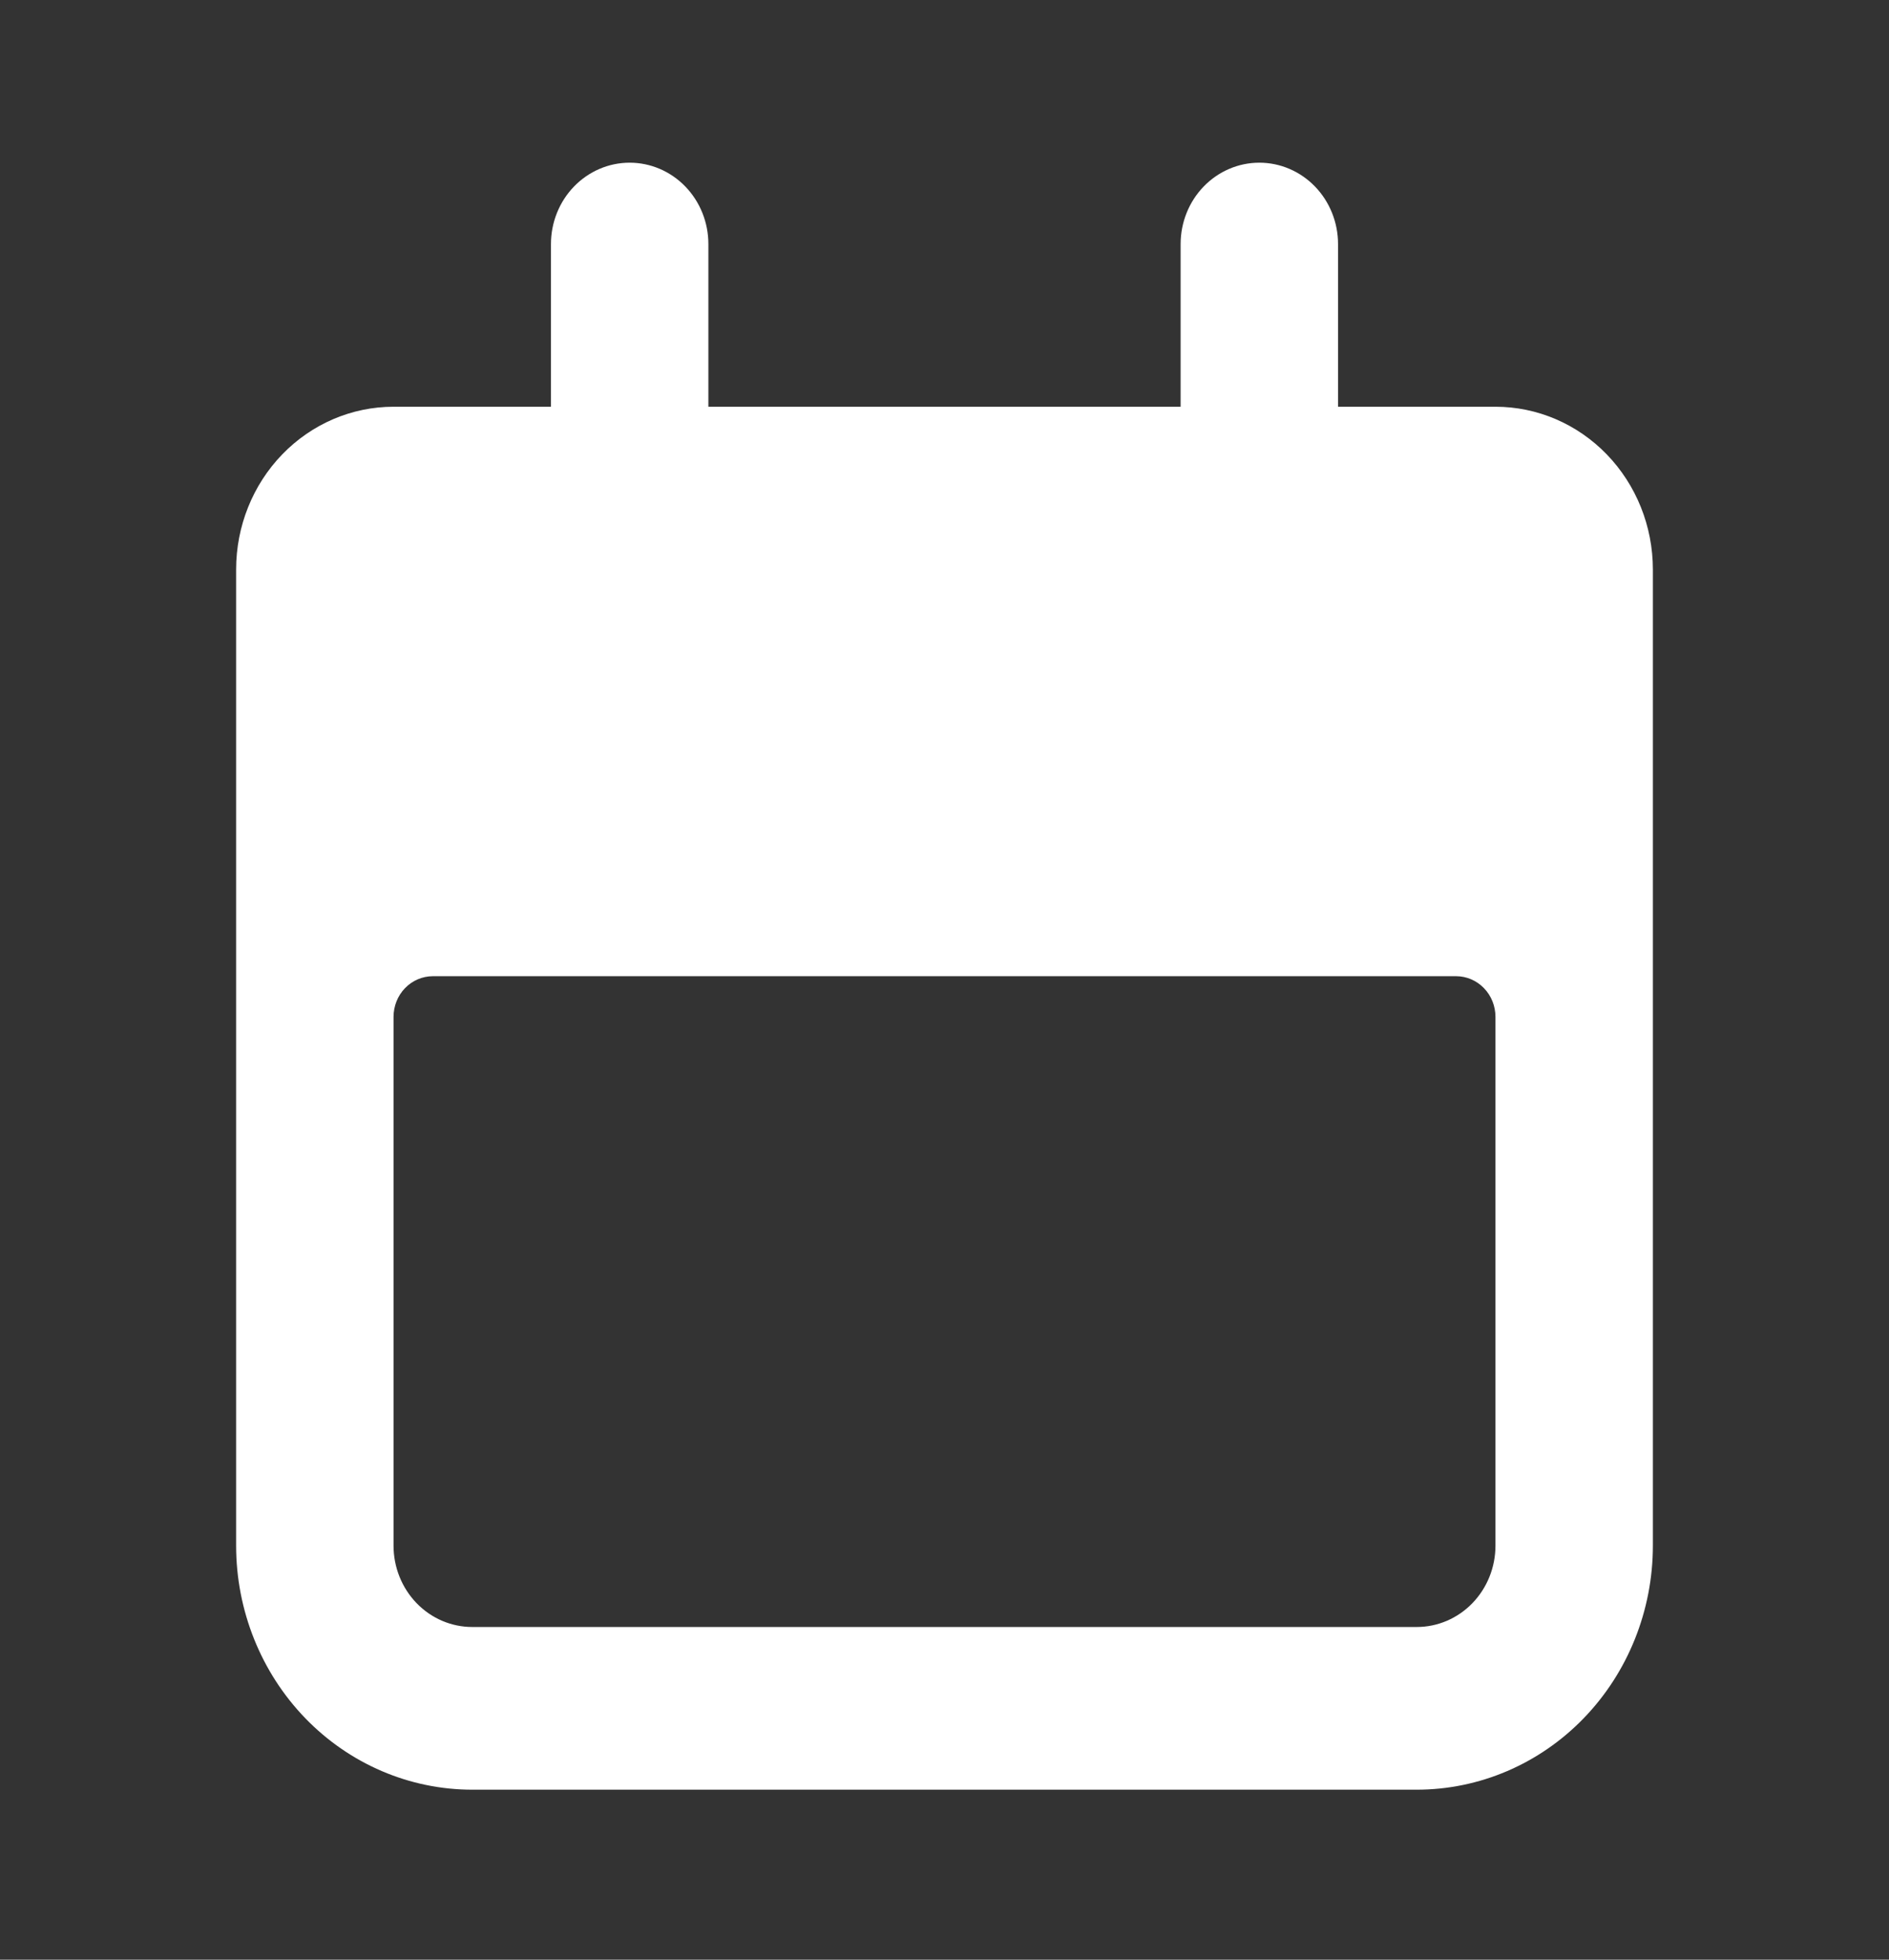 <svg width="54" height="56" viewBox="0 0 54 56" fill="none" xmlns="http://www.w3.org/2000/svg">
<rect x="0" y="0" width="54" height="56" fill="#333333" stroke="none"/>
<path d="M13.5 51.142H40.5C42.29 51.142 44.007 50.408 45.273 49.1C46.539 47.792 47.25 46.018 47.25 44.169V16.273C47.25 15.04 46.776 13.857 45.932 12.985C45.088 12.113 43.944 11.623 42.75 11.623H38.25V6.974C38.25 6.357 38.013 5.766 37.591 5.33C37.169 4.894 36.597 4.649 36 4.649C35.403 4.649 34.831 4.894 34.409 5.33C33.987 5.766 33.75 6.357 33.75 6.974V11.623H20.25V6.974C20.25 6.357 20.013 5.766 19.591 5.33C19.169 4.894 18.597 4.649 18 4.649C17.403 4.649 16.831 4.894 16.409 5.33C15.987 5.766 15.75 6.357 15.75 6.974V11.623H11.25C10.056 11.623 8.912 12.113 8.068 12.985C7.224 13.857 6.75 15.04 6.75 16.273V44.169C6.75 46.018 7.461 47.792 8.727 49.1C9.993 50.408 11.71 51.142 13.5 51.142ZM11.25 29.058C11.25 28.75 11.368 28.454 11.579 28.236C11.79 28.018 12.077 27.896 12.375 27.896H41.625C41.923 27.896 42.209 28.018 42.42 28.236C42.632 28.454 42.75 28.75 42.75 29.058V44.169C42.75 44.785 42.513 45.376 42.091 45.812C41.669 46.248 41.097 46.493 40.5 46.493H13.5C12.903 46.493 12.331 46.248 11.909 45.812C11.487 45.376 11.25 44.785 11.25 44.169V29.058Z" fill="white"/>
</svg>

